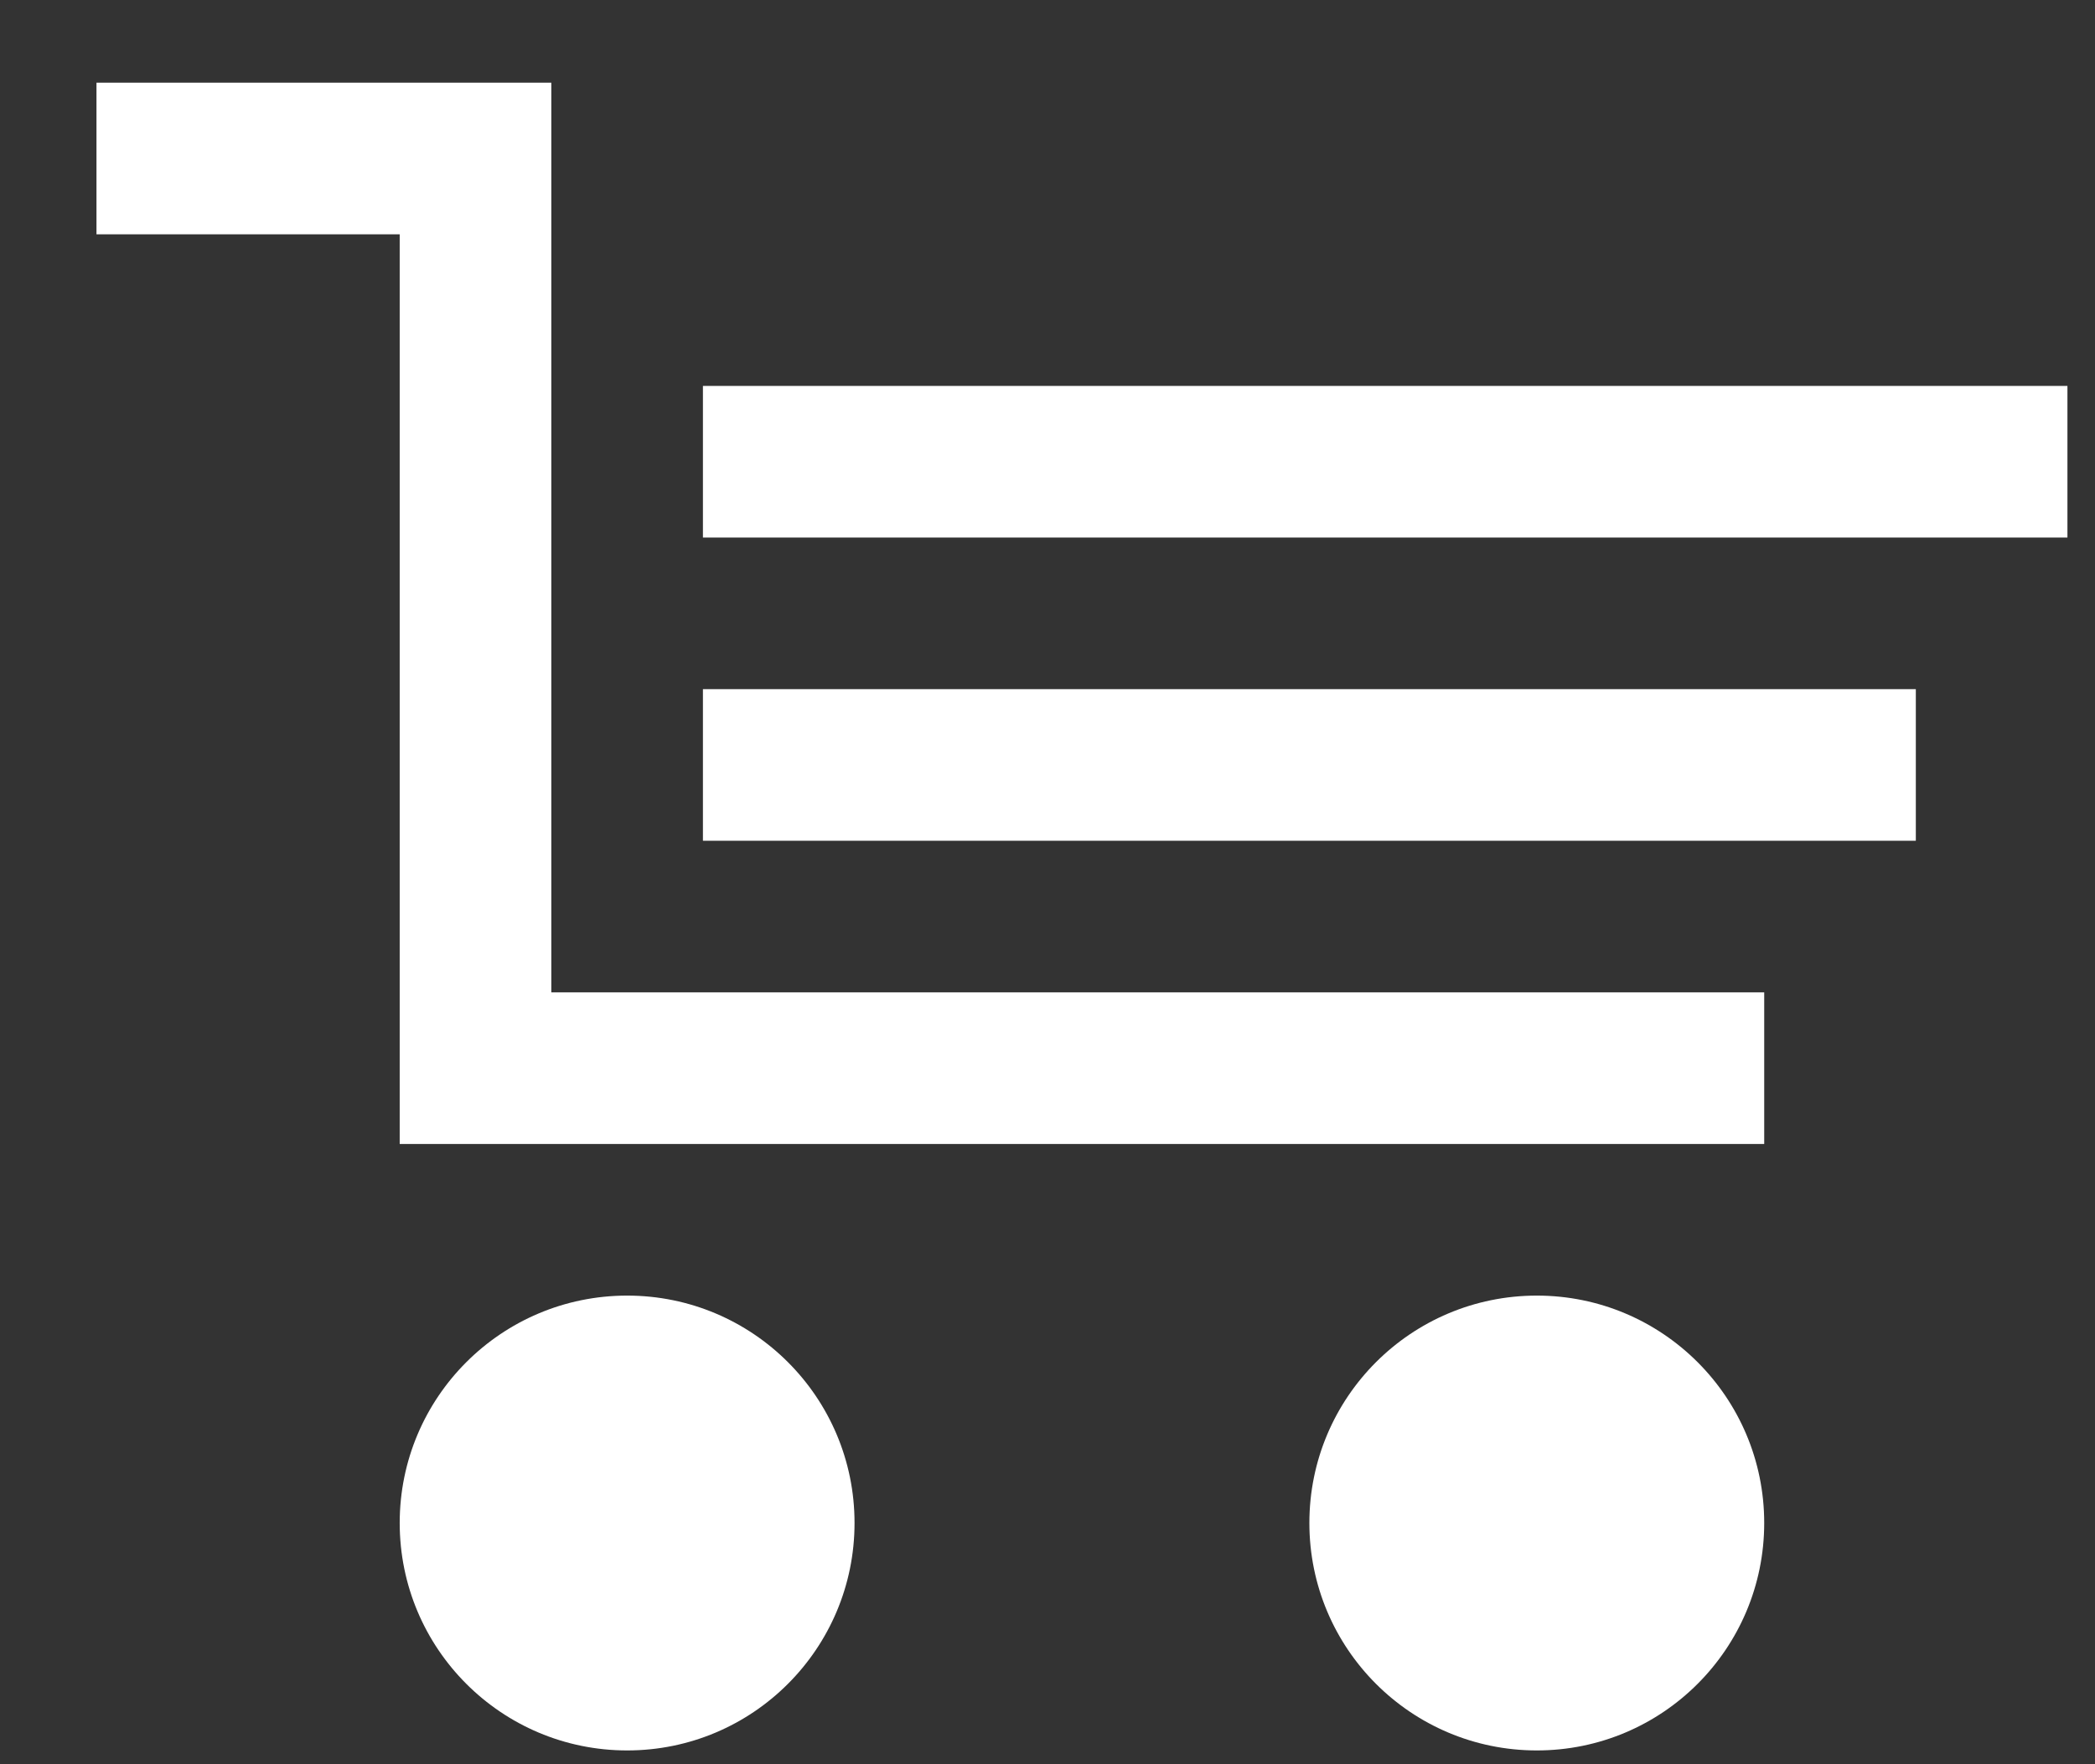 <svg width="19" height="16" viewBox="0 0 19 16" fill="none" xmlns="http://www.w3.org/2000/svg">
<rect x="0" y="0" width="19" height="16" fill="#333333" stroke="none"/>
<path d="M7.75 13.812C7.75 14.952 6.827 15.875 5.688 15.875C4.548 15.875 3.625 14.952 3.625 13.812C3.625 12.673 4.548 11.75 5.688 11.75C6.827 11.75 7.75 12.673 7.75 13.812Z" fill="white"/>
<path d="M13.938 11.75C12.798 11.75 11.875 12.673 11.875 13.812C11.875 14.952 12.798 15.875 13.938 15.875C15.077 15.875 16 14.952 16 13.812C16 12.673 15.077 11.75 13.938 11.75Z" fill="white"/>
<path d="M5 0.75H0.875V2.125H3.625V10.375H16V9H5V0.75Z" fill="white"/>
<path d="M6.375 7.625H17.375V6.25H6.375V7.625Z" fill="white"/>
<path d="M6.375 3.5V4.875H18.75V3.5H6.375Z" fill="white"/>
</svg>
